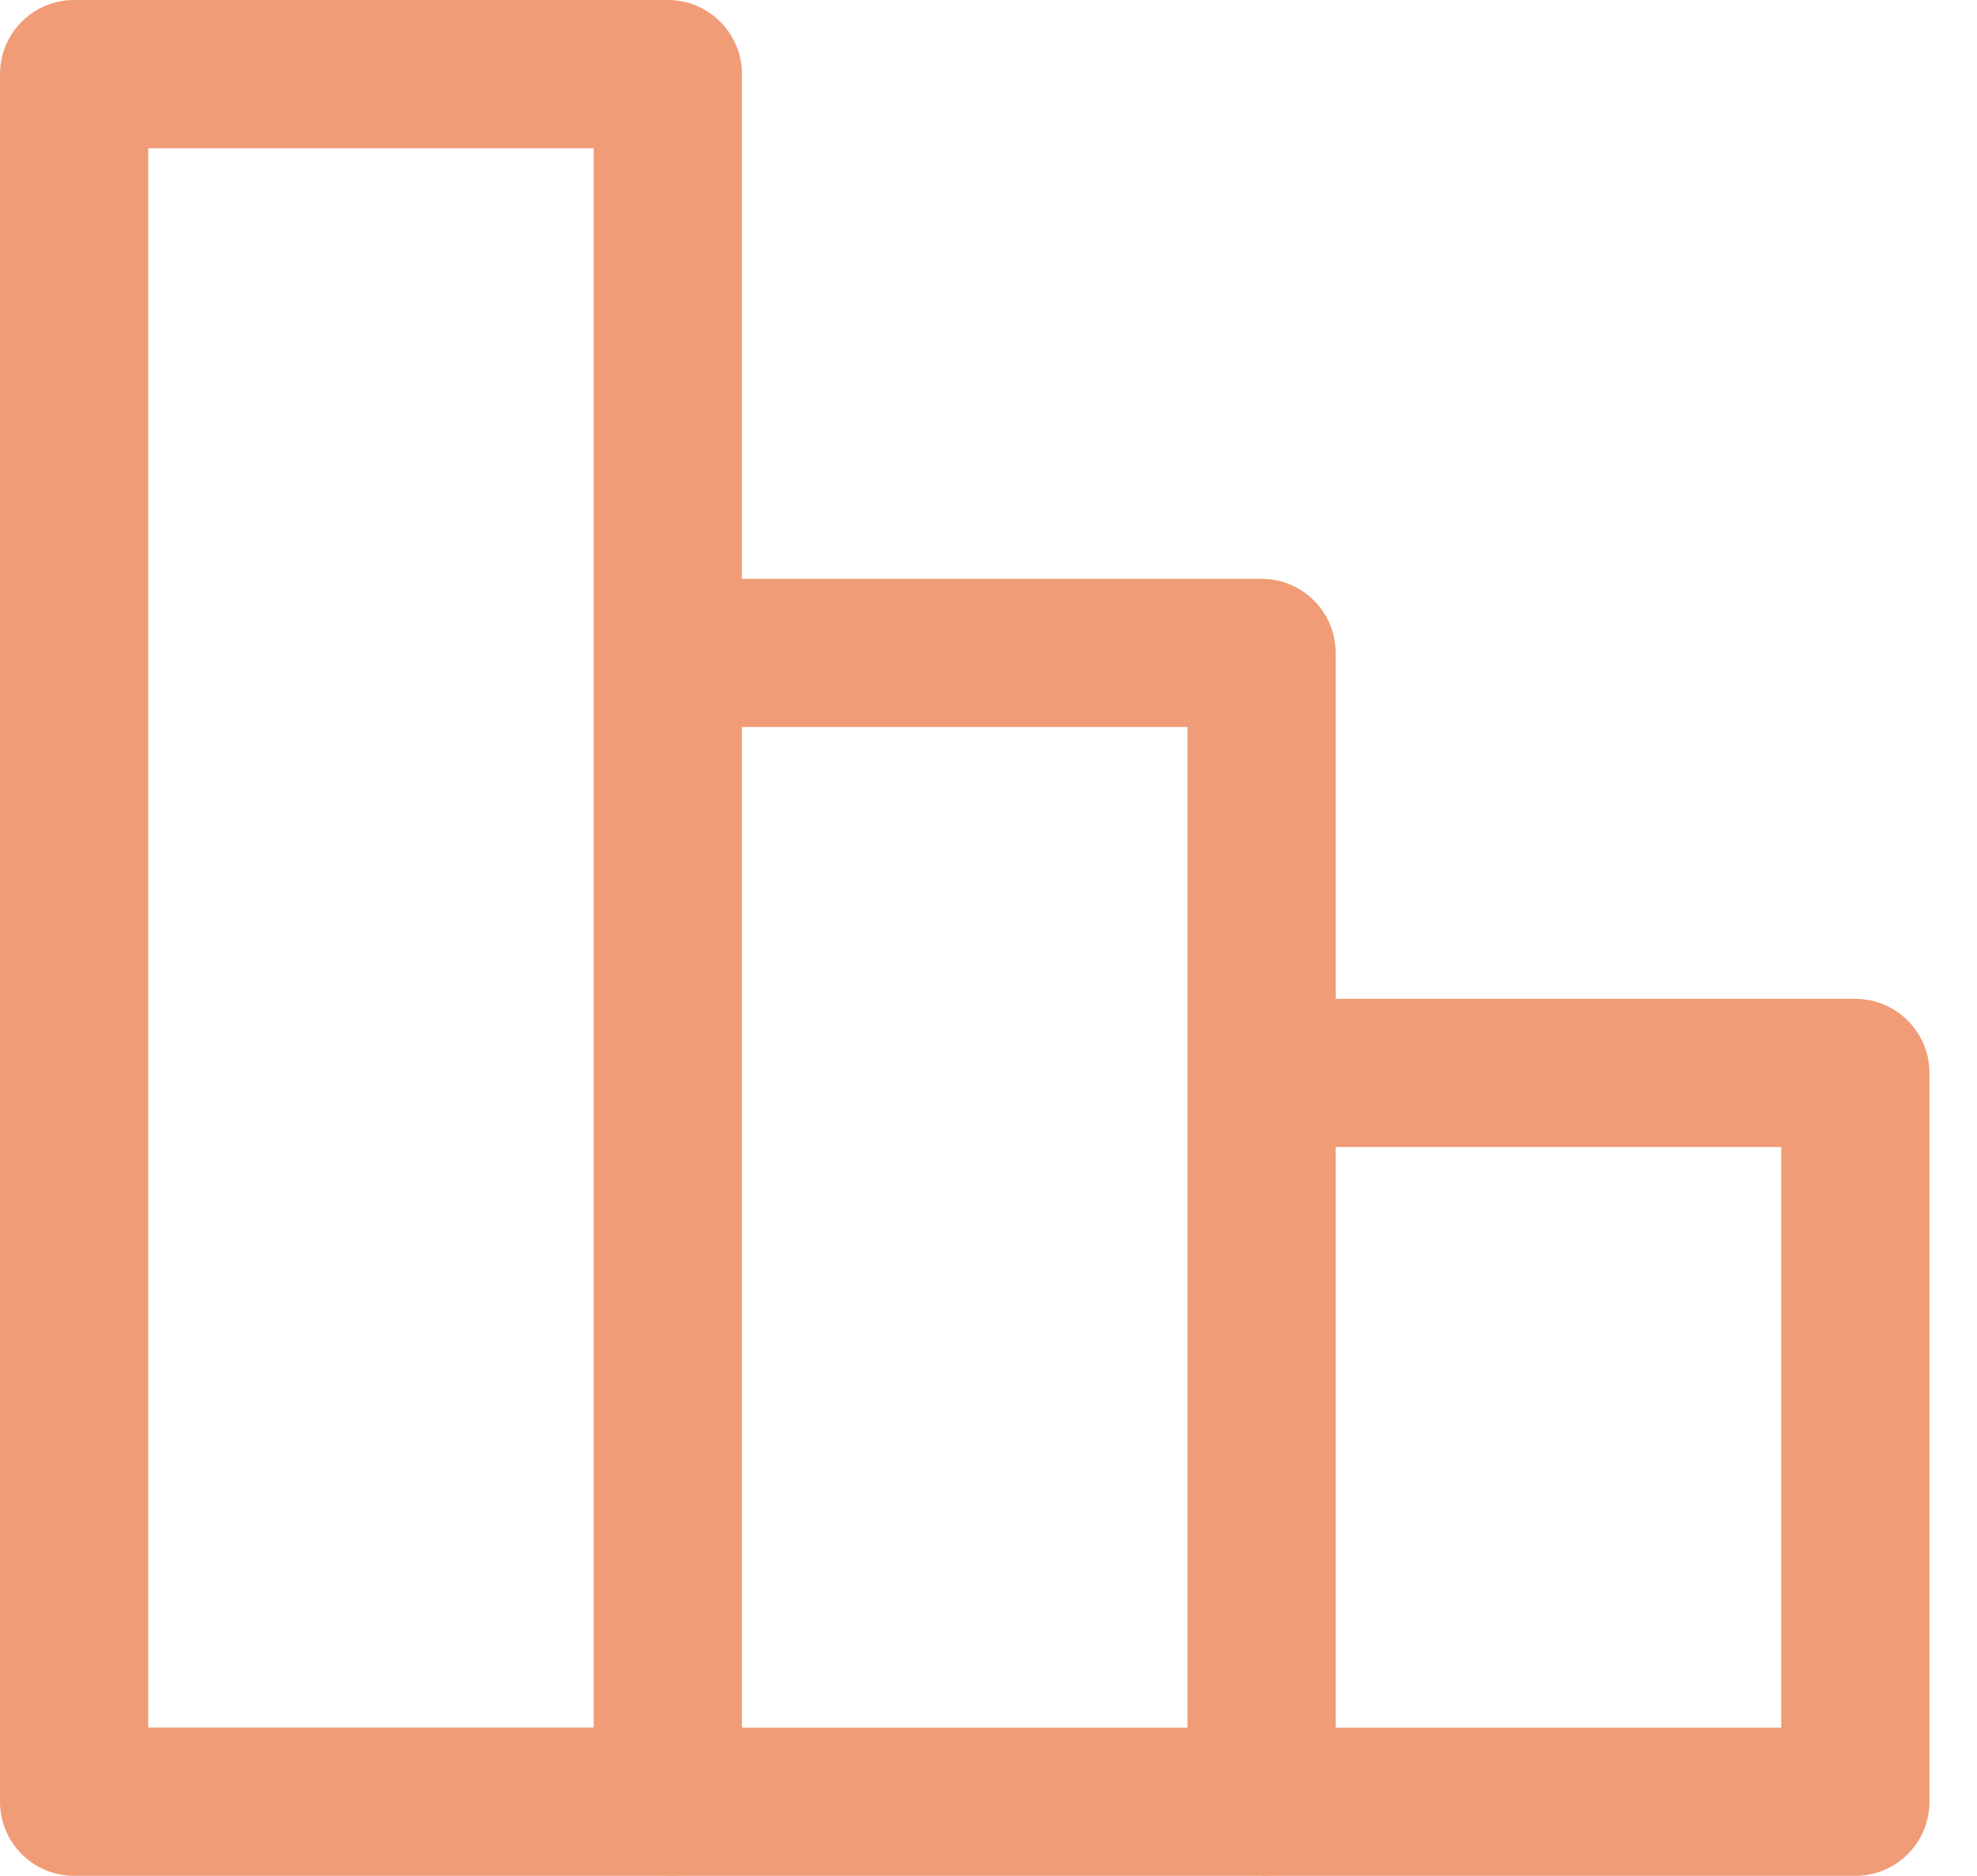 <svg xmlns="http://www.w3.org/2000/svg" width="39" height="37" fill="none" viewBox="0 0 39 37">
    <path fill="#F09C77" d="M2.924 34.076h8.787V2.924H2.924v31.152zM13.174 37H1.463C.654 37 0 36.346 0 35.538V1.462C0 .654.654 0 1.462 0h11.713c.806 0 1.461.654 1.461 1.462v34.076c0 .808-.655 1.462-1.461 1.462z"/>
    <path fill="#F09C77" d="M24.887 37H13.174v-2.922h10.251V14.339h-10.25v-2.922h11.712c.808 0 1.462.654 1.462 1.462v22.66c0 .807-.654 1.461-1.462 1.461z"/>
    <path fill="#F09C77" d="M36.6 37H24.887v-2.922h10.251V22.625h-10.25v-2.923H36.6c.808 0 1.462.654 1.462 1.461v14.375c0 .808-.654 1.462-1.462 1.462z"/>
</svg>
